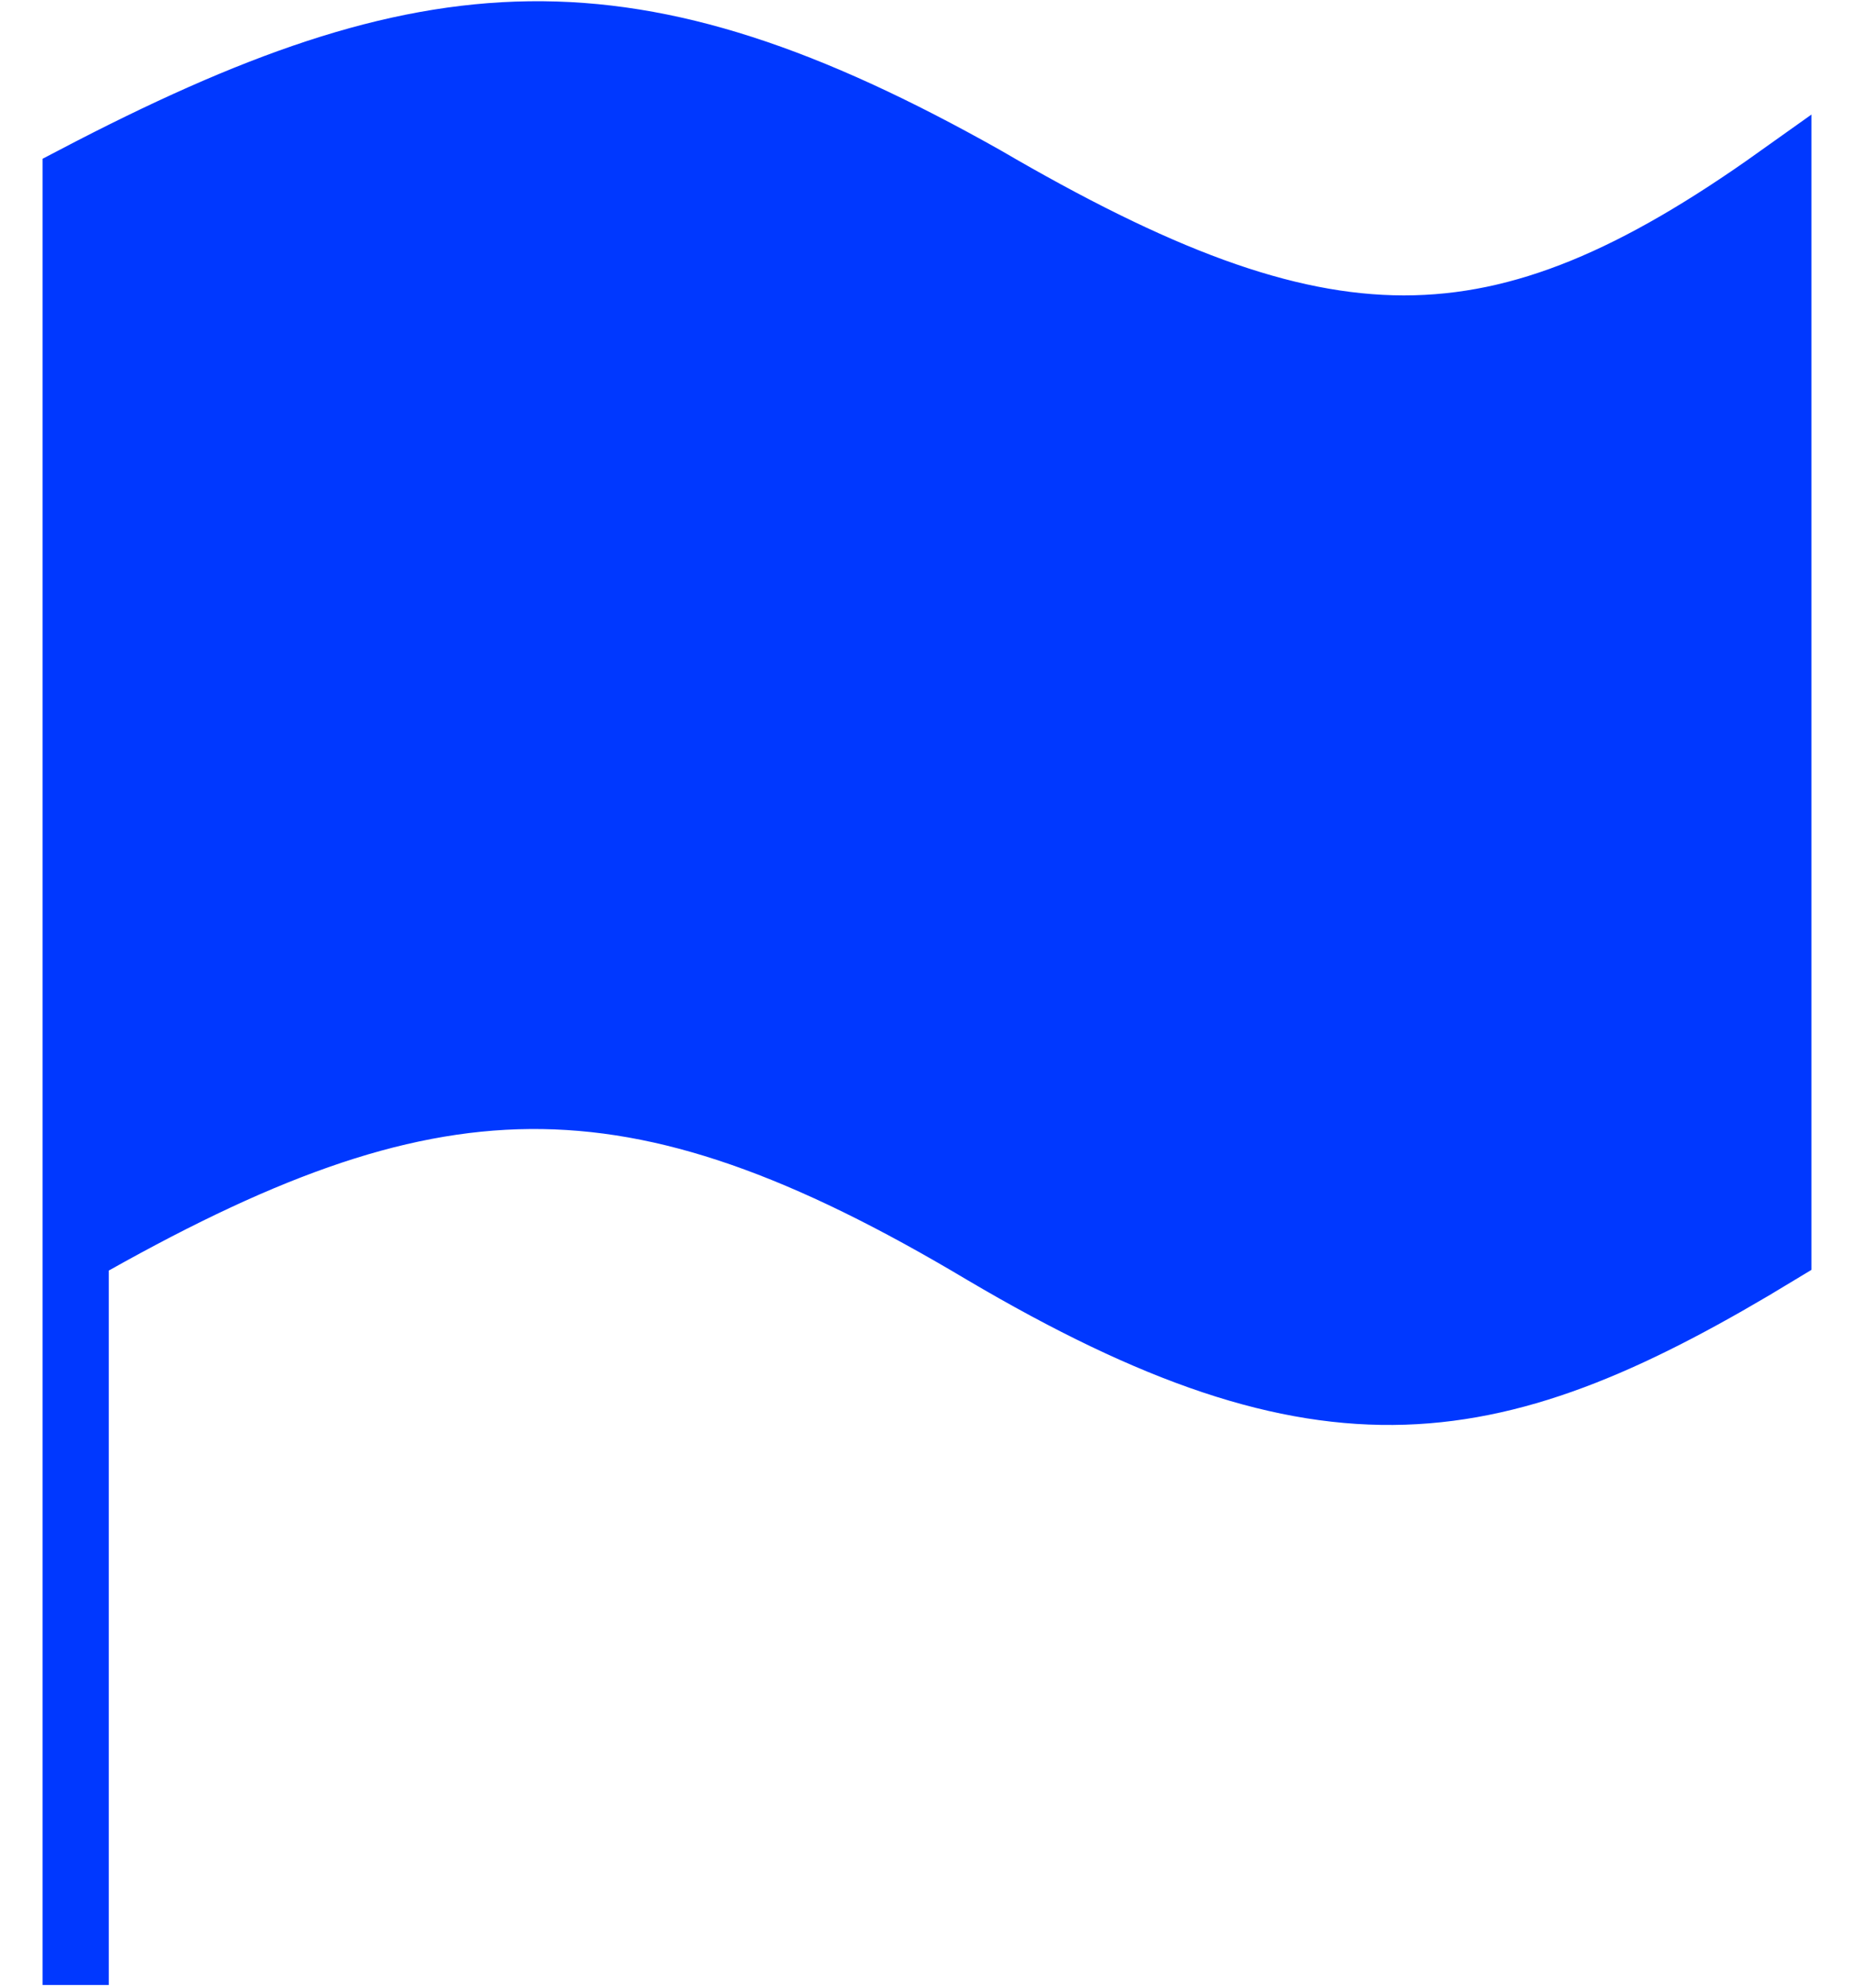 <svg width="28" height="30" viewBox="0 0 28 30" fill="none" xmlns="http://www.w3.org/2000/svg">
<path d="M14.857 2.699C9.502 -0.314 6.499 -0.101 1.143 2.699V18.885C6.5 15.827 9.5 15.691 14.857 18.885C20.046 21.946 22.595 21.473 26.857 18.885V2.699C22.615 5.719 20.01 5.704 14.857 2.699Z" fill="#0038FF"/>
<path d="M1.143 29.959V18.885M1.143 18.885V2.699C6.499 -0.101 9.502 -0.314 14.857 2.699C20.01 5.704 22.615 5.719 26.857 2.699V18.885C22.595 21.473 20.046 21.946 14.857 18.885C9.5 15.691 6.5 15.827 1.143 18.885Z" stroke="#0038FF"/>
</svg>

